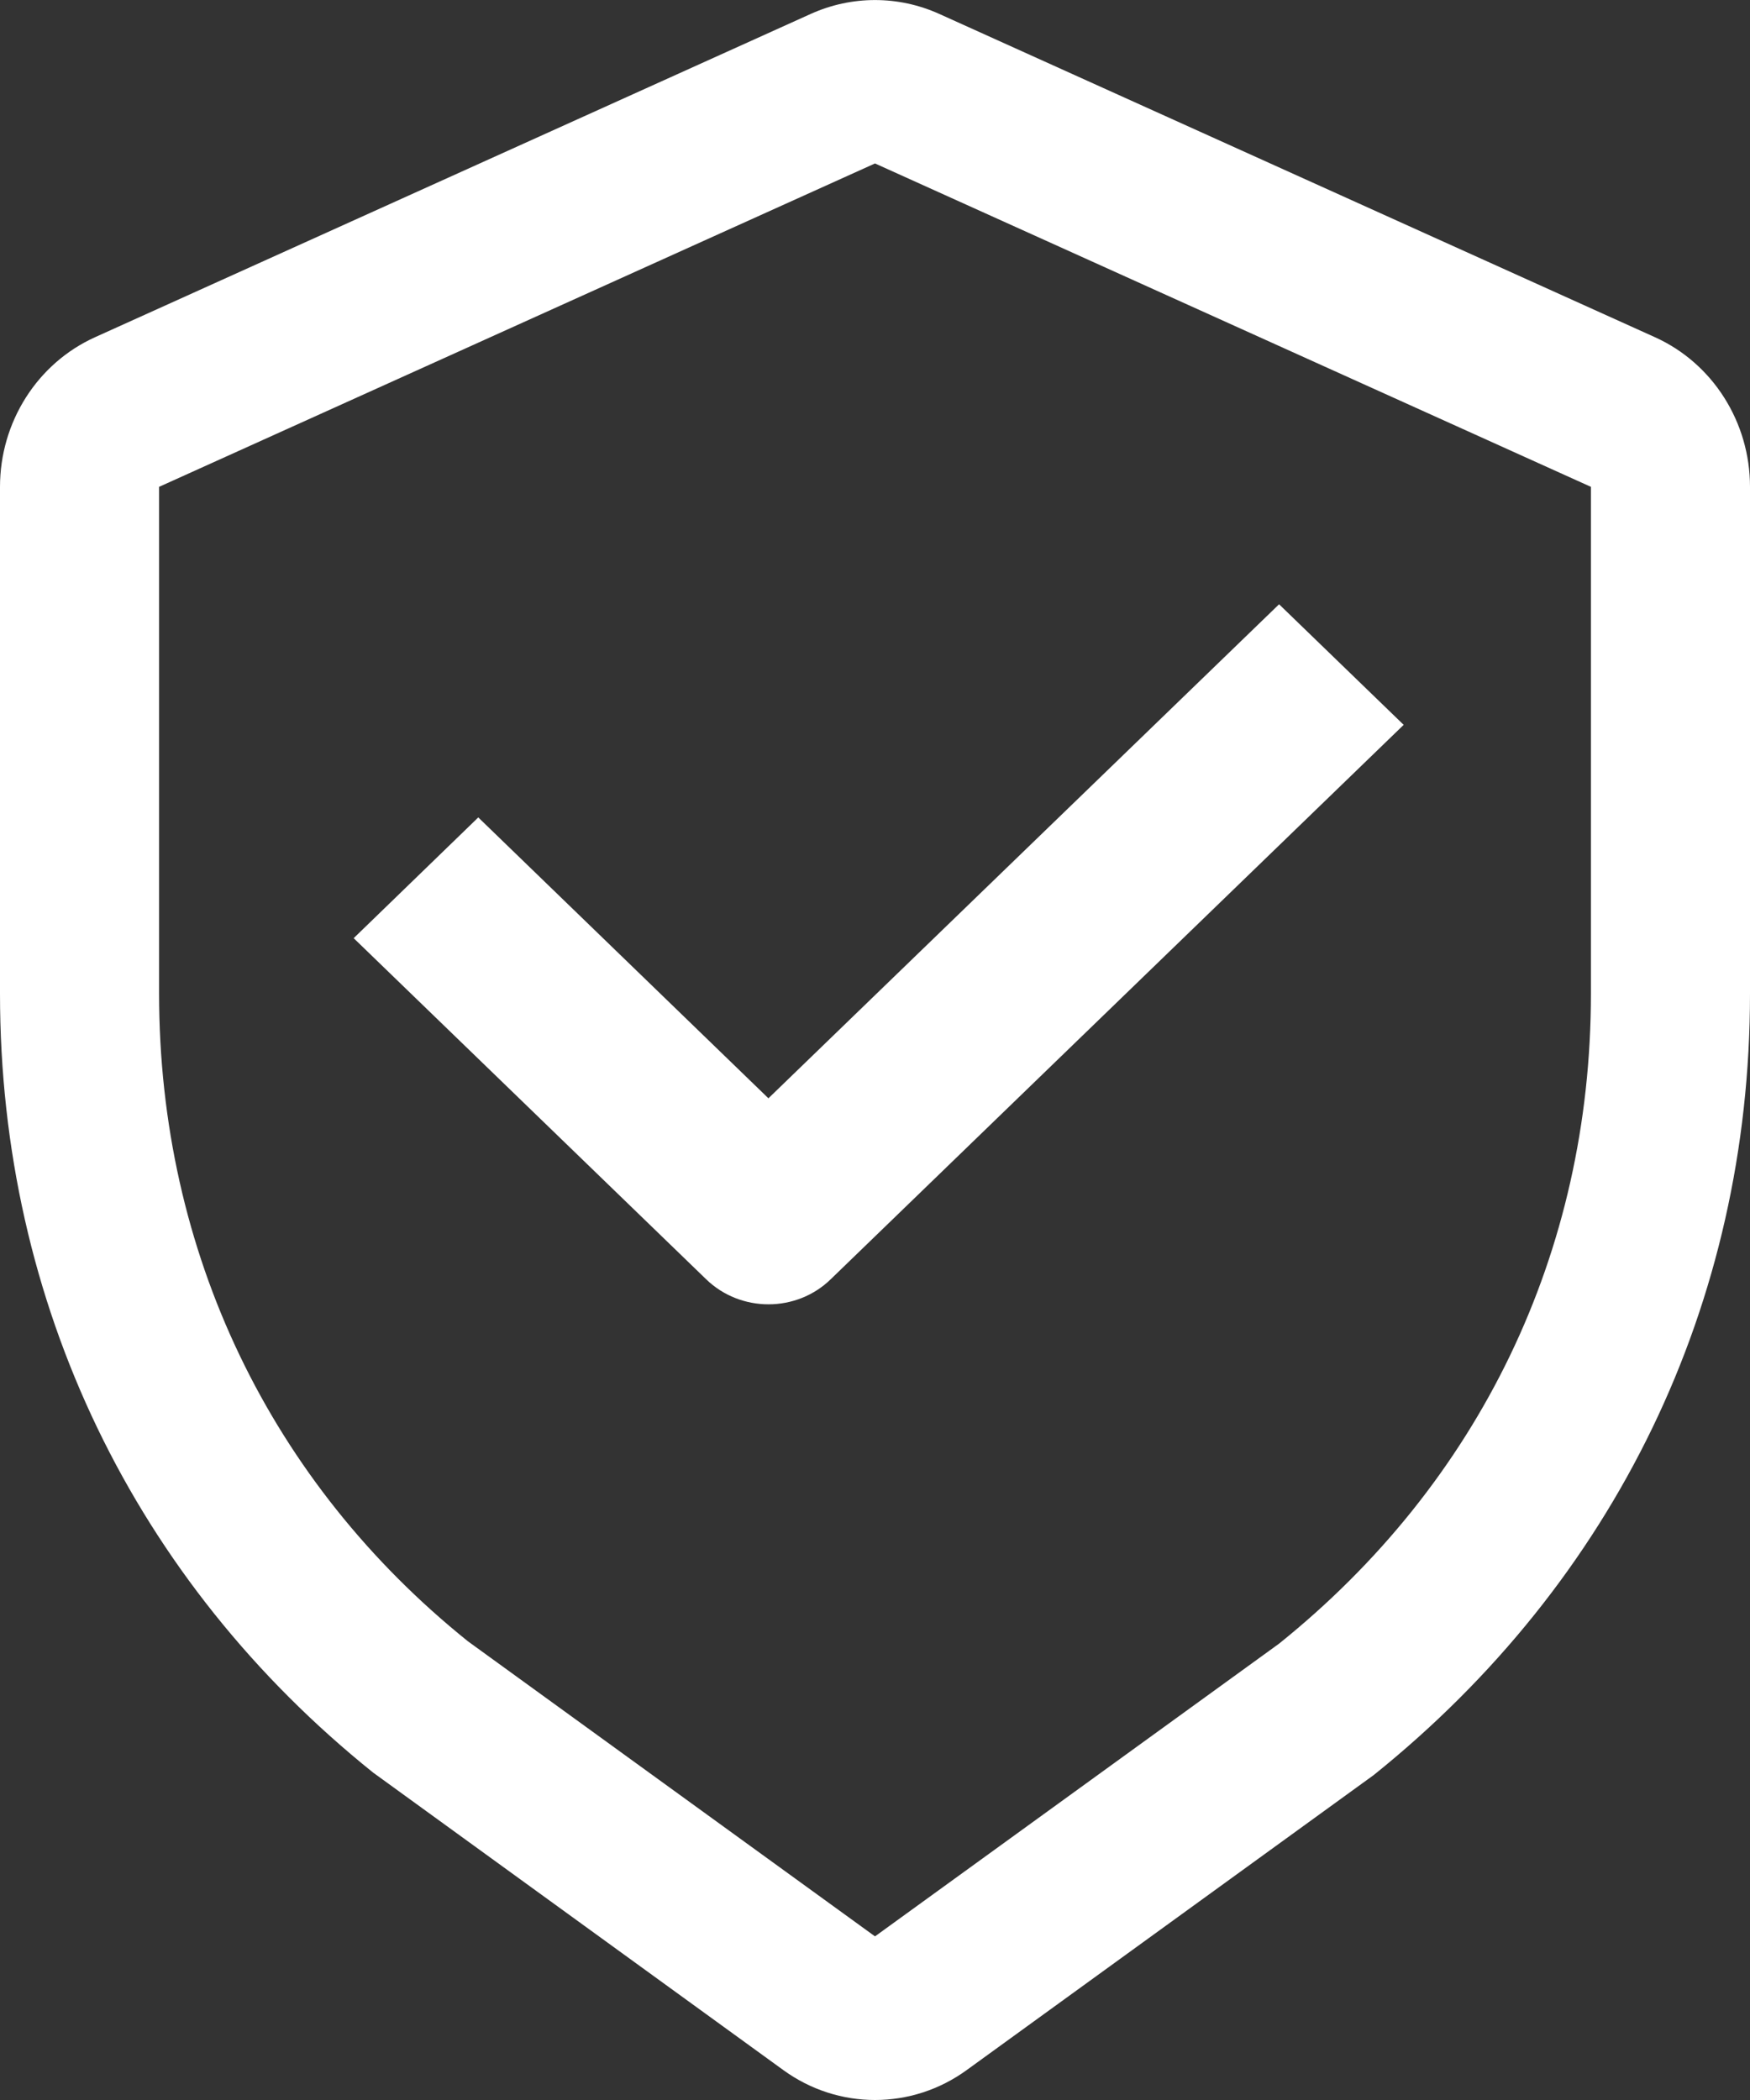 <?xml version="1.0" encoding="UTF-8"?>
<svg width="10px" height="12px" viewBox="0 0 10 12" version="1.1" xmlns="http://www.w3.org/2000/svg" xmlns:xlink="http://www.w3.org/1999/xlink">
    <rect x="0" y="0" width="10" height="12" fill="#333333" stroke="none"/>
    <title>authentication</title>
    <g id="Gateways" stroke="none" stroke-width="1" fill="none" fill-rule="evenodd">
        <g id="IPNS-Manger" transform="translate(-1062, -123)" fill="#FFFFFF" fill-rule="nonzero">
            <g id="authentication" transform="translate(1062, 123)">
                <path d="M4.634,0.079 L0.543,1.927 C0.213,2.076 0,2.412 0,2.782 L0,5.678 C0,7.452 0.772,9.037 2.132,10.129 L4.476,11.829 C4.79,12.057 5.21,12.057 5.524,11.829 L7.85,10.143 C9.228,9.036 10,7.451 10,5.678 L10,2.782 C10,2.412 9.787,2.076 9.457,1.927 L5.366,0.079 C5.133,-0.026 4.867,-0.026 4.634,0.079 L4.634,0.079 Z M0.909,2.782 L5,0.934 L9.091,2.782 L9.091,5.678 C9.091,7.16 8.451,8.475 7.308,9.393 L5,11.065 L2.674,9.379 C1.549,8.475 0.909,7.16 0.909,5.677 L0.909,2.782 Z" id="shape"></path>
                <path d="M7.309,3.453 L8.021,4.142 L4.747,7.31 C4.551,7.501 4.232,7.501 4.035,7.31 L2.021,5.361 L2.733,4.671 L4.391,6.276 L7.309,3.453 Z" id="path"></path>
            </g>
        </g>
    </g>
</svg>